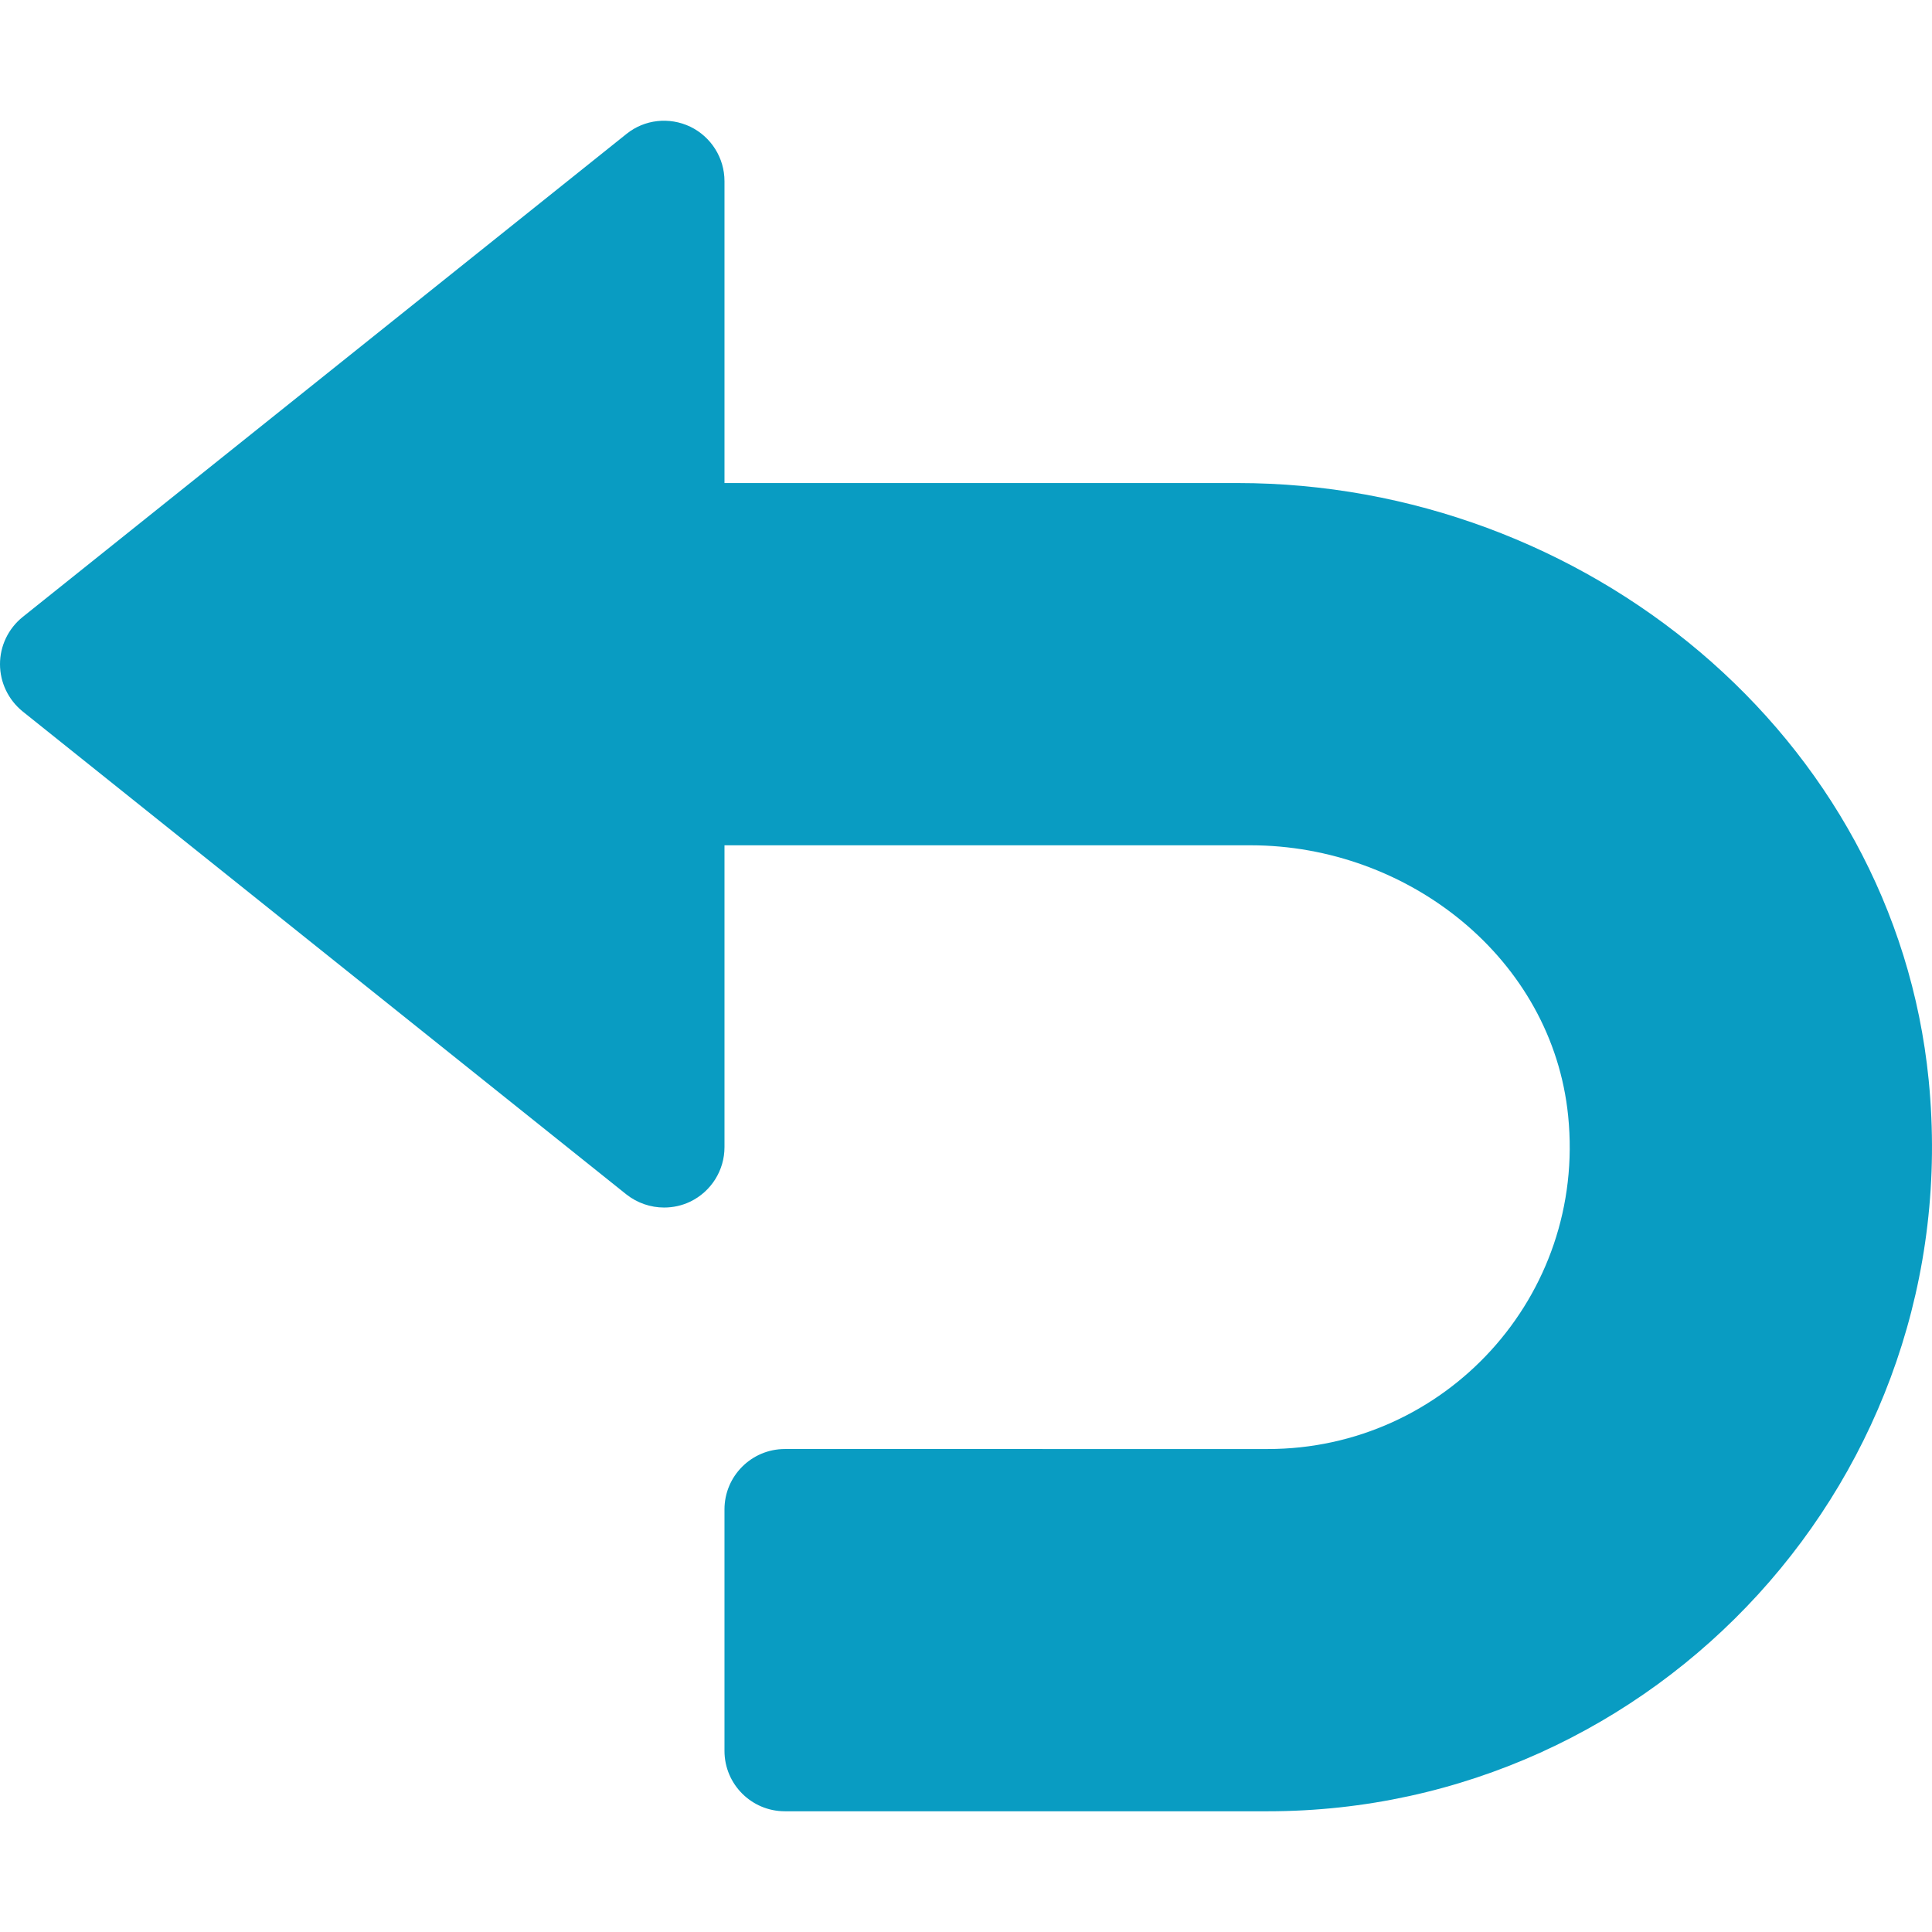 <?xml version="1.0"?>
<svg xmlns="http://www.w3.org/2000/svg" xmlns:xlink="http://www.w3.org/1999/xlink" version="1.1" id="Capa_1" x="0px" y="0px" viewBox="0 0 512.011 512.011" style="enable-background:new 0 0 512.011 512.011;" xml:space="preserve" width="13px" height="13px" class=""><g><path d="M328,128.015H192v-80c0-6.144-3.52-11.744-9.056-14.432c-5.568-2.656-12.128-1.952-16.928,1.92  l-160,128C2.208,166.575,0,171.151,0,176.015s2.208,9.44,5.984,12.512l160,128c2.912,2.304,6.464,3.488,10.016,3.488  c2.368,0,4.736-0.512,6.944-1.568c5.536-2.688,9.056-8.288,9.056-14.432v-80h139.392c41.856,0,80,30.08,84.192,71.712  c4.832,47.872-32.704,88.288-79.584,88.288H208c-8.832,0-16,7.168-16,16v64c0,8.832,7.168,16,16,16h128  c102.816,0,185.472-88.864,175.136-193.76C502.08,194.863,419.84,128.015,328,128.015z" data-original="#FFC107" class="active-path" data-old_color="#099cc2" fill="#099cc2"/></g> </svg>
